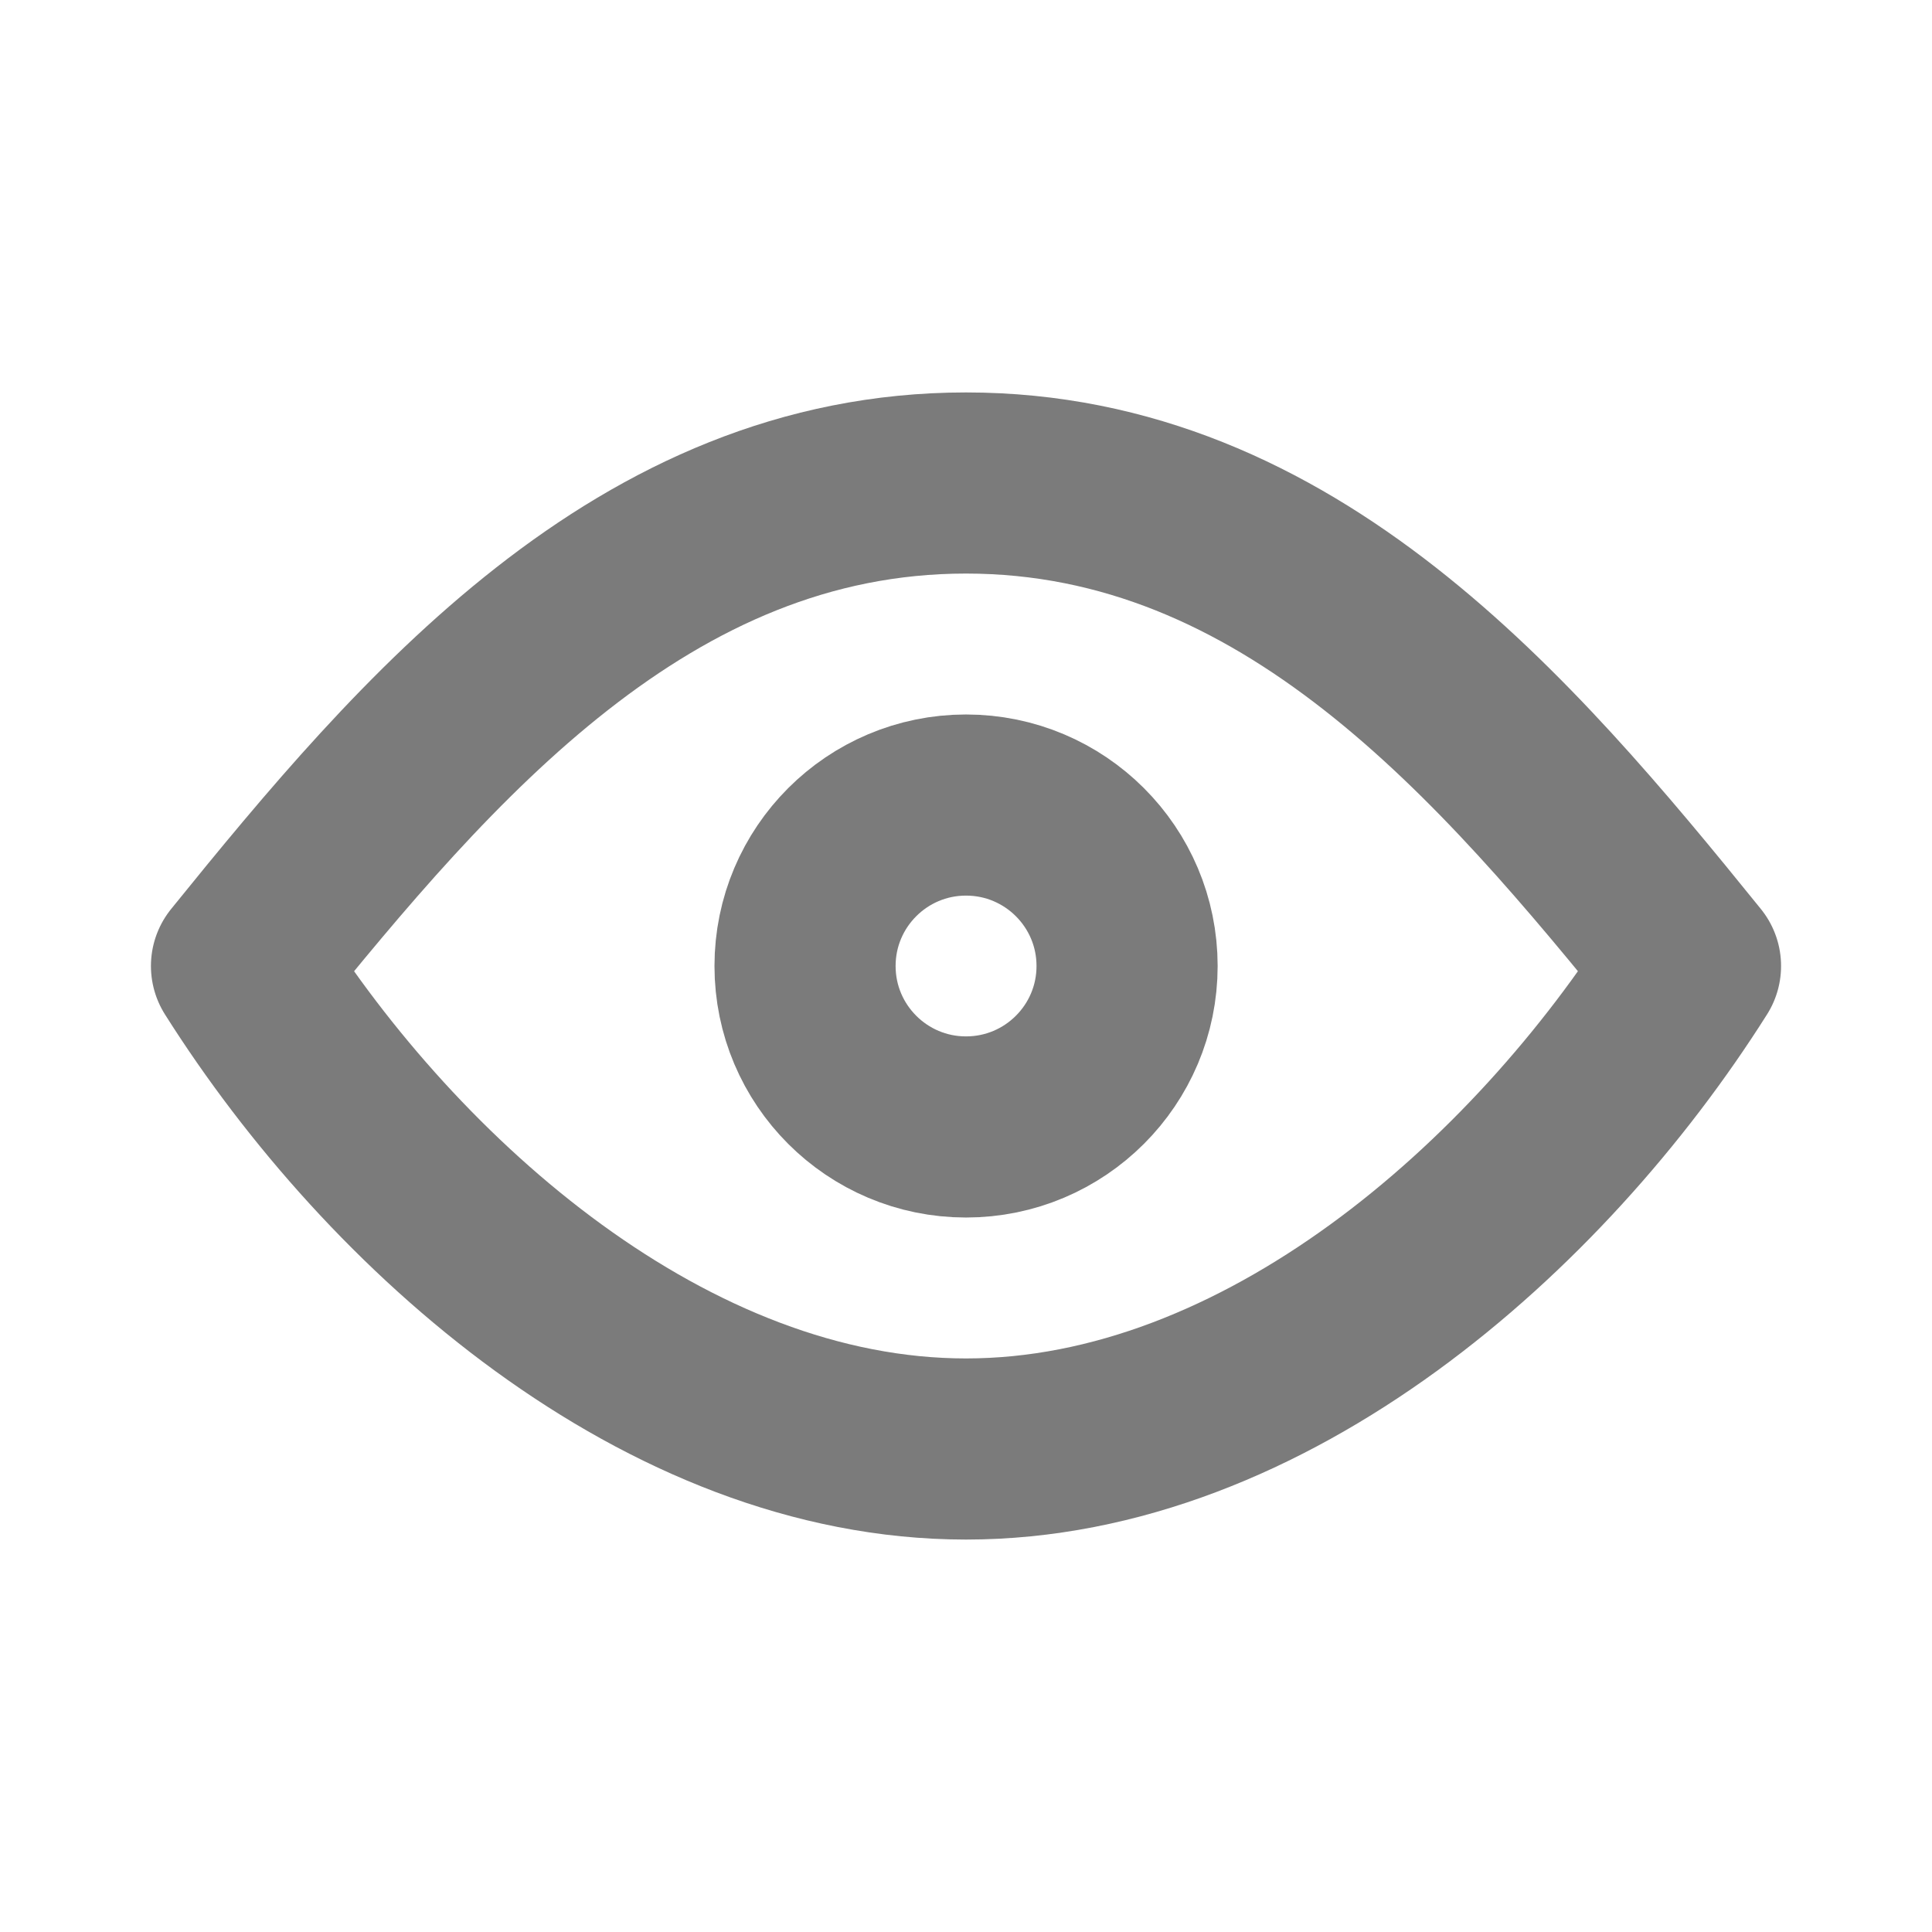 <svg width="16" height="16" viewBox="0 0 16 16" fill="none" xmlns="http://www.w3.org/2000/svg">
<path d="M8 9.333C8.737 9.333 9.334 8.736 9.334 8C9.334 7.264 8.737 6.667 8 6.667C7.264 6.667 6.667 7.264 6.667 8C6.667 8.736 7.264 9.333 8 9.333Z" stroke="#7B7B7B" stroke-width="1.5" stroke-linecap="round" stroke-linejoin="round"/>
<path d="M14 8C12.741 9.994 10.479 12 8 12C5.521 12 3.259 9.994 2 8C3.532 6.106 5.328 4 8 4C10.672 4 12.468 6.105 14 8Z" stroke="#7B7B7B" stroke-width="1.5" stroke-linecap="round" stroke-linejoin="round"/>
</svg>
